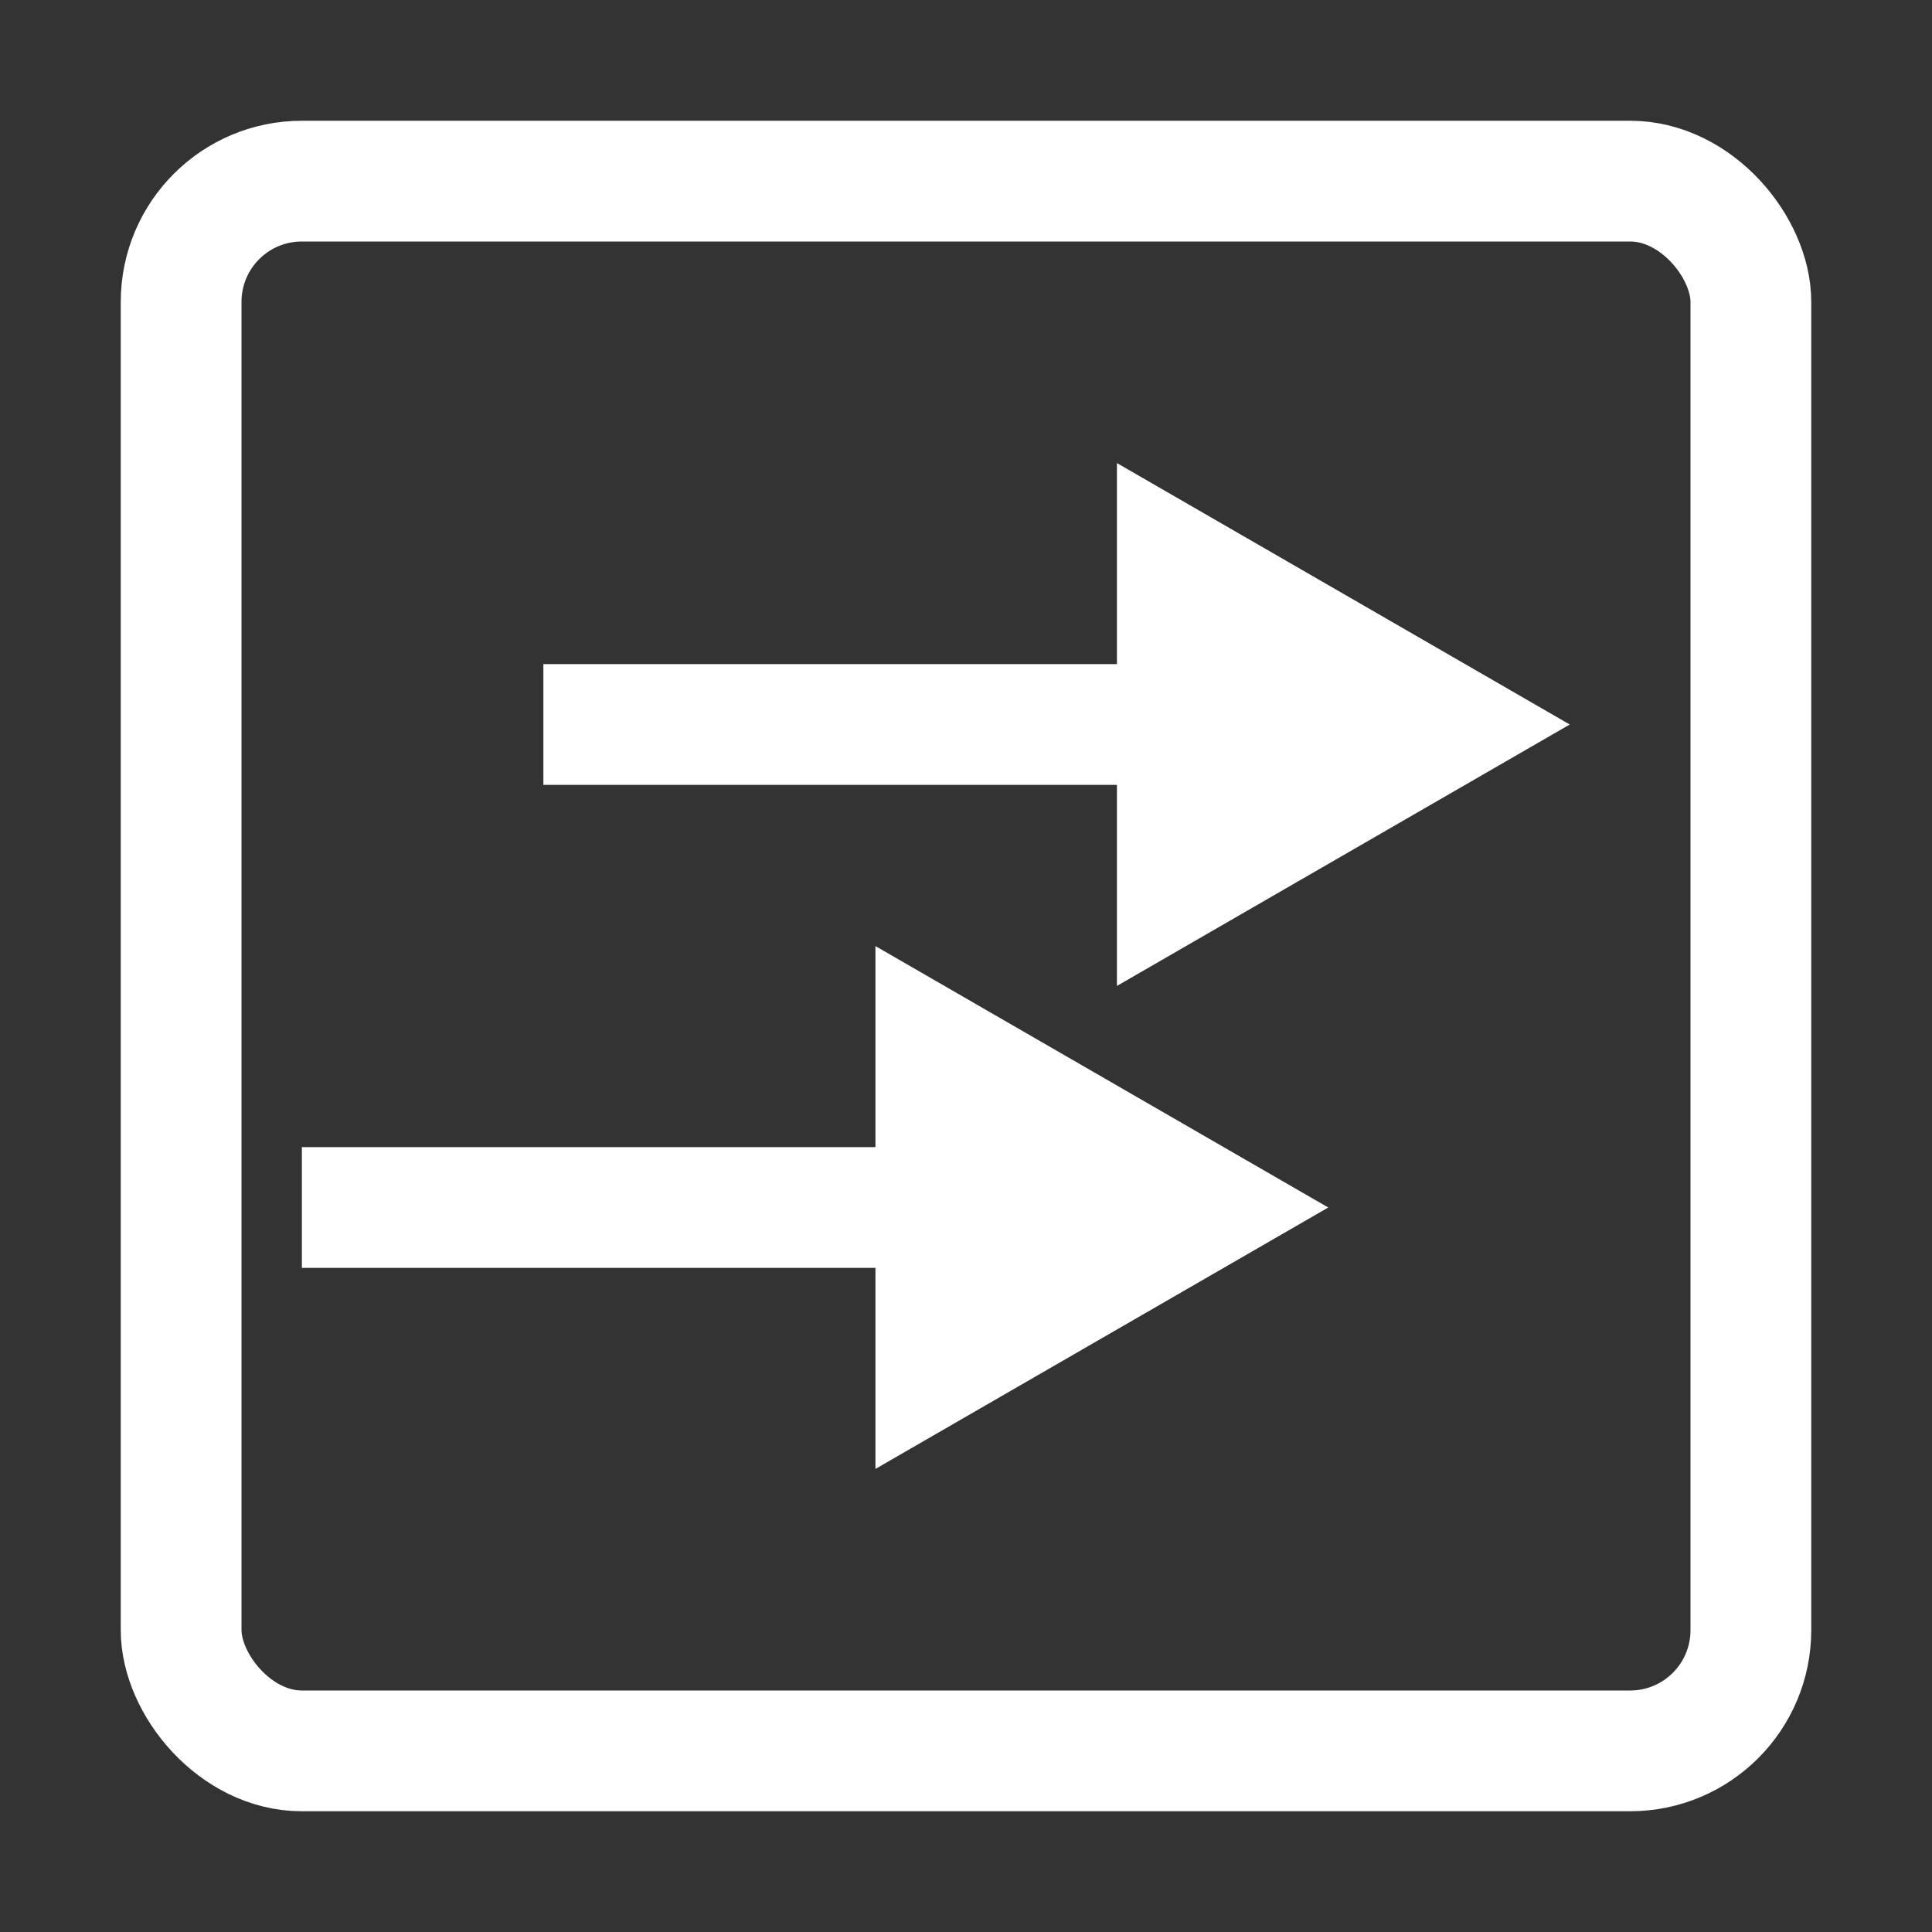 <svg width="32" height="32" viewBox="0 0 32 32" fill="none" xmlns="http://www.w3.org/2000/svg">
<rect x="0" y="0" width="32" height="32" fill="#333333" stroke="none"/>
<rect x="3" y="3" width="26" height="26" rx="2" stroke="white" stroke-width="2"/>
<line x1="23" y1="12" x2="9" y2="12" stroke="white" stroke-width="2"/>
<path d="M26 12L18.5 16.33L18.5 7.67L26 12Z" fill="white"/>
<line x1="19" y1="20" x2="5" y2="20" stroke="white" stroke-width="2"/>
<path d="M22 20L14.5 24.33L14.5 15.67L22 20Z" fill="white"/>
</svg>
